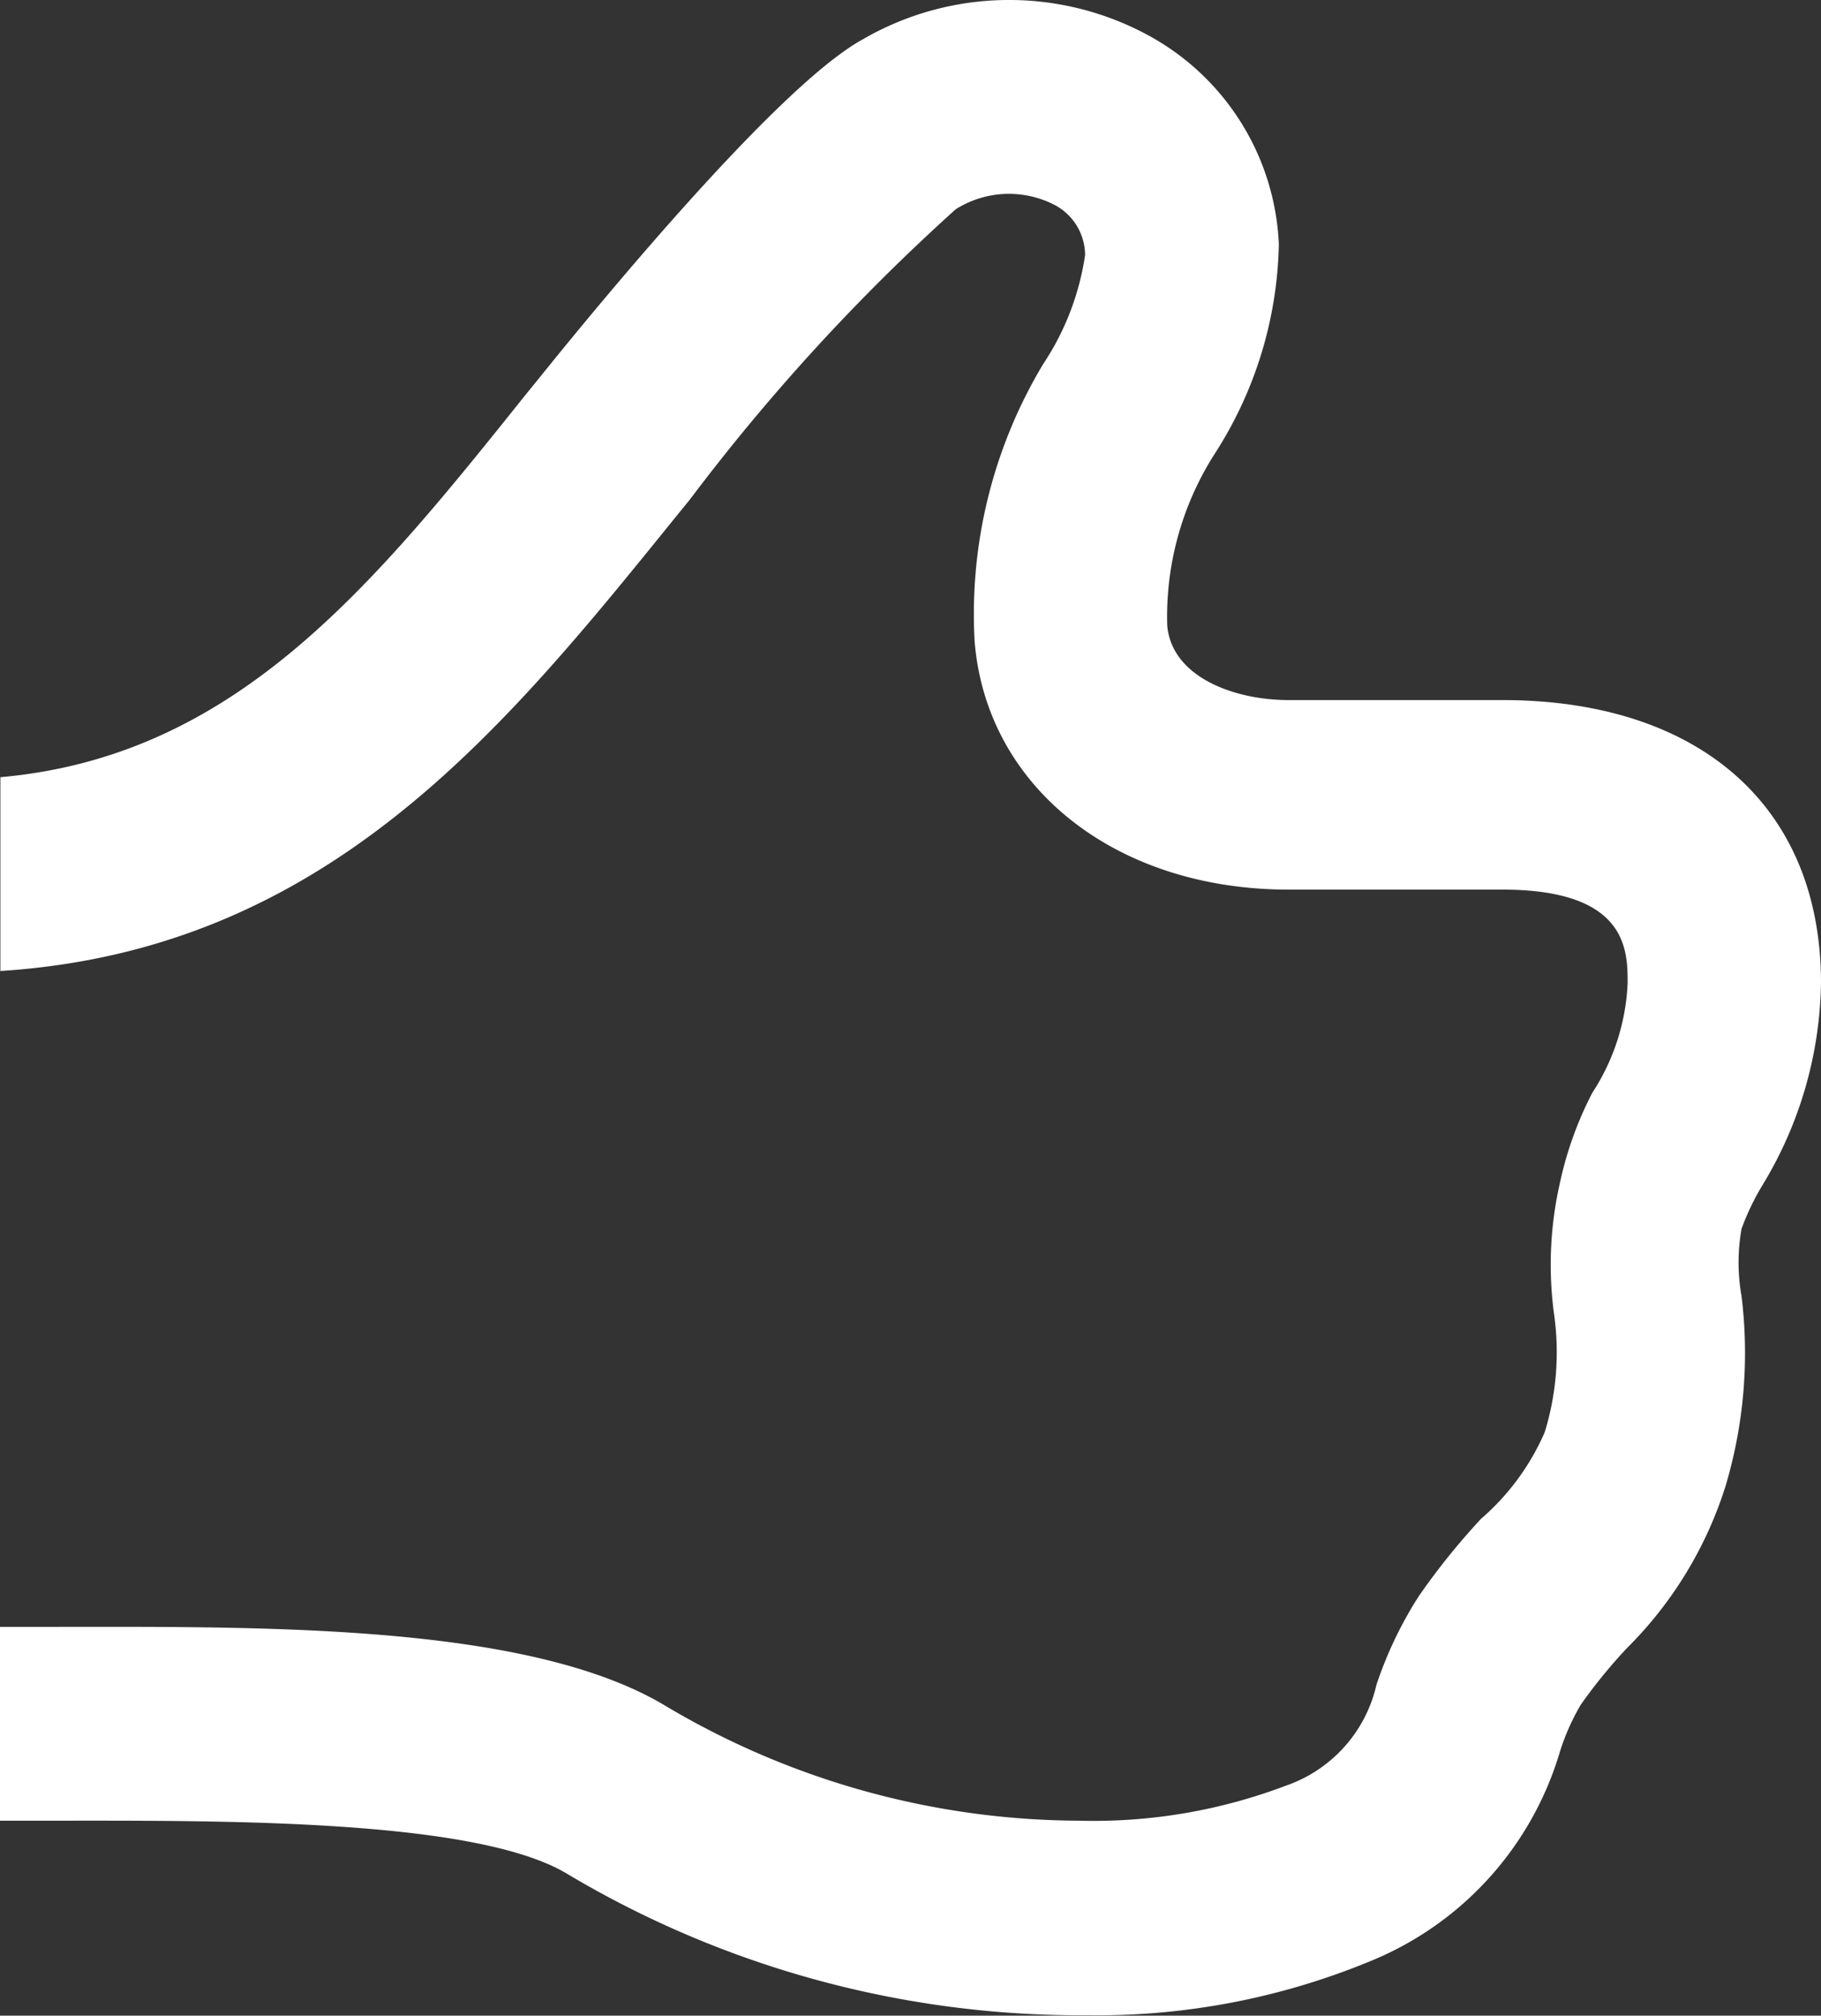 <svg id="icons" xmlns="http://www.w3.org/2000/svg" viewBox="0 0 46.99 52"><rect x="0" y="0" width="46.99" height="52" fill="#333333" stroke="none"/><defs><style>.cls-1{fill:#ffffff;}</style></defs><title>5</title><path class="cls-1" d="M470.47,194.59a10.31,10.31,0,0,0,1.52-5.23c0-4.57-3.15-7.3-8.23-7.3h-5.52c-1.37,0-3-.58-3.12-1.92a7.8,7.8,0,0,1,1.21-4.41A10.32,10.32,0,0,0,458,170.3a6.45,6.45,0,0,0-3.39-5.4,7.53,7.53,0,0,0-7.39.14c-2.21,1.24-6.93,7-8.32,8.73l-0.31.38c-4,5-7.51,9.36-13.58,9.9v5c8.44-.54,13-6.24,17.48-11.78l0.31-.38a52.81,52.81,0,0,1,6.86-7.49,2.57,2.57,0,0,1,2.54-.12,1.47,1.47,0,0,1,.8,1.3,6.87,6.87,0,0,1-1.08,2.81,12.52,12.52,0,0,0-1.77,7.16c0.31,3.77,3.65,6.4,8.1,6.4h5.52c3.23,0,3.23,1.57,3.23,2.41a5.6,5.6,0,0,1-.91,2.83,9.26,9.26,0,0,0-.84,2.34,9.5,9.5,0,0,0-.15,3.36,7,7,0,0,1-.24,3.06,6.23,6.23,0,0,1-1.64,2.23,17.82,17.82,0,0,0-1.61,2,10.2,10.2,0,0,0-1.09,2.28,3.6,3.6,0,0,1-2.32,2.6,14,14,0,0,1-5.35.91,21,21,0,0,1-10.74-3c-3.63-2.13-10.58-2-16.17-2H425v5h1c4.44,0,11.16-.08,13.6,1.35a25.86,25.86,0,0,0,13.2,3.67h0.34a18.44,18.44,0,0,0,7.23-1.4,8.41,8.41,0,0,0,4.88-5.39,5.84,5.84,0,0,1,.54-1.22,13.52,13.52,0,0,1,1.19-1.46,10.22,10.22,0,0,0,2.54-4.16,12,12,0,0,0,.42-4.92,4.94,4.94,0,0,1,0-1.74A6.4,6.4,0,0,1,470.47,194.59Z" transform="translate(-425 -164)"/></svg>